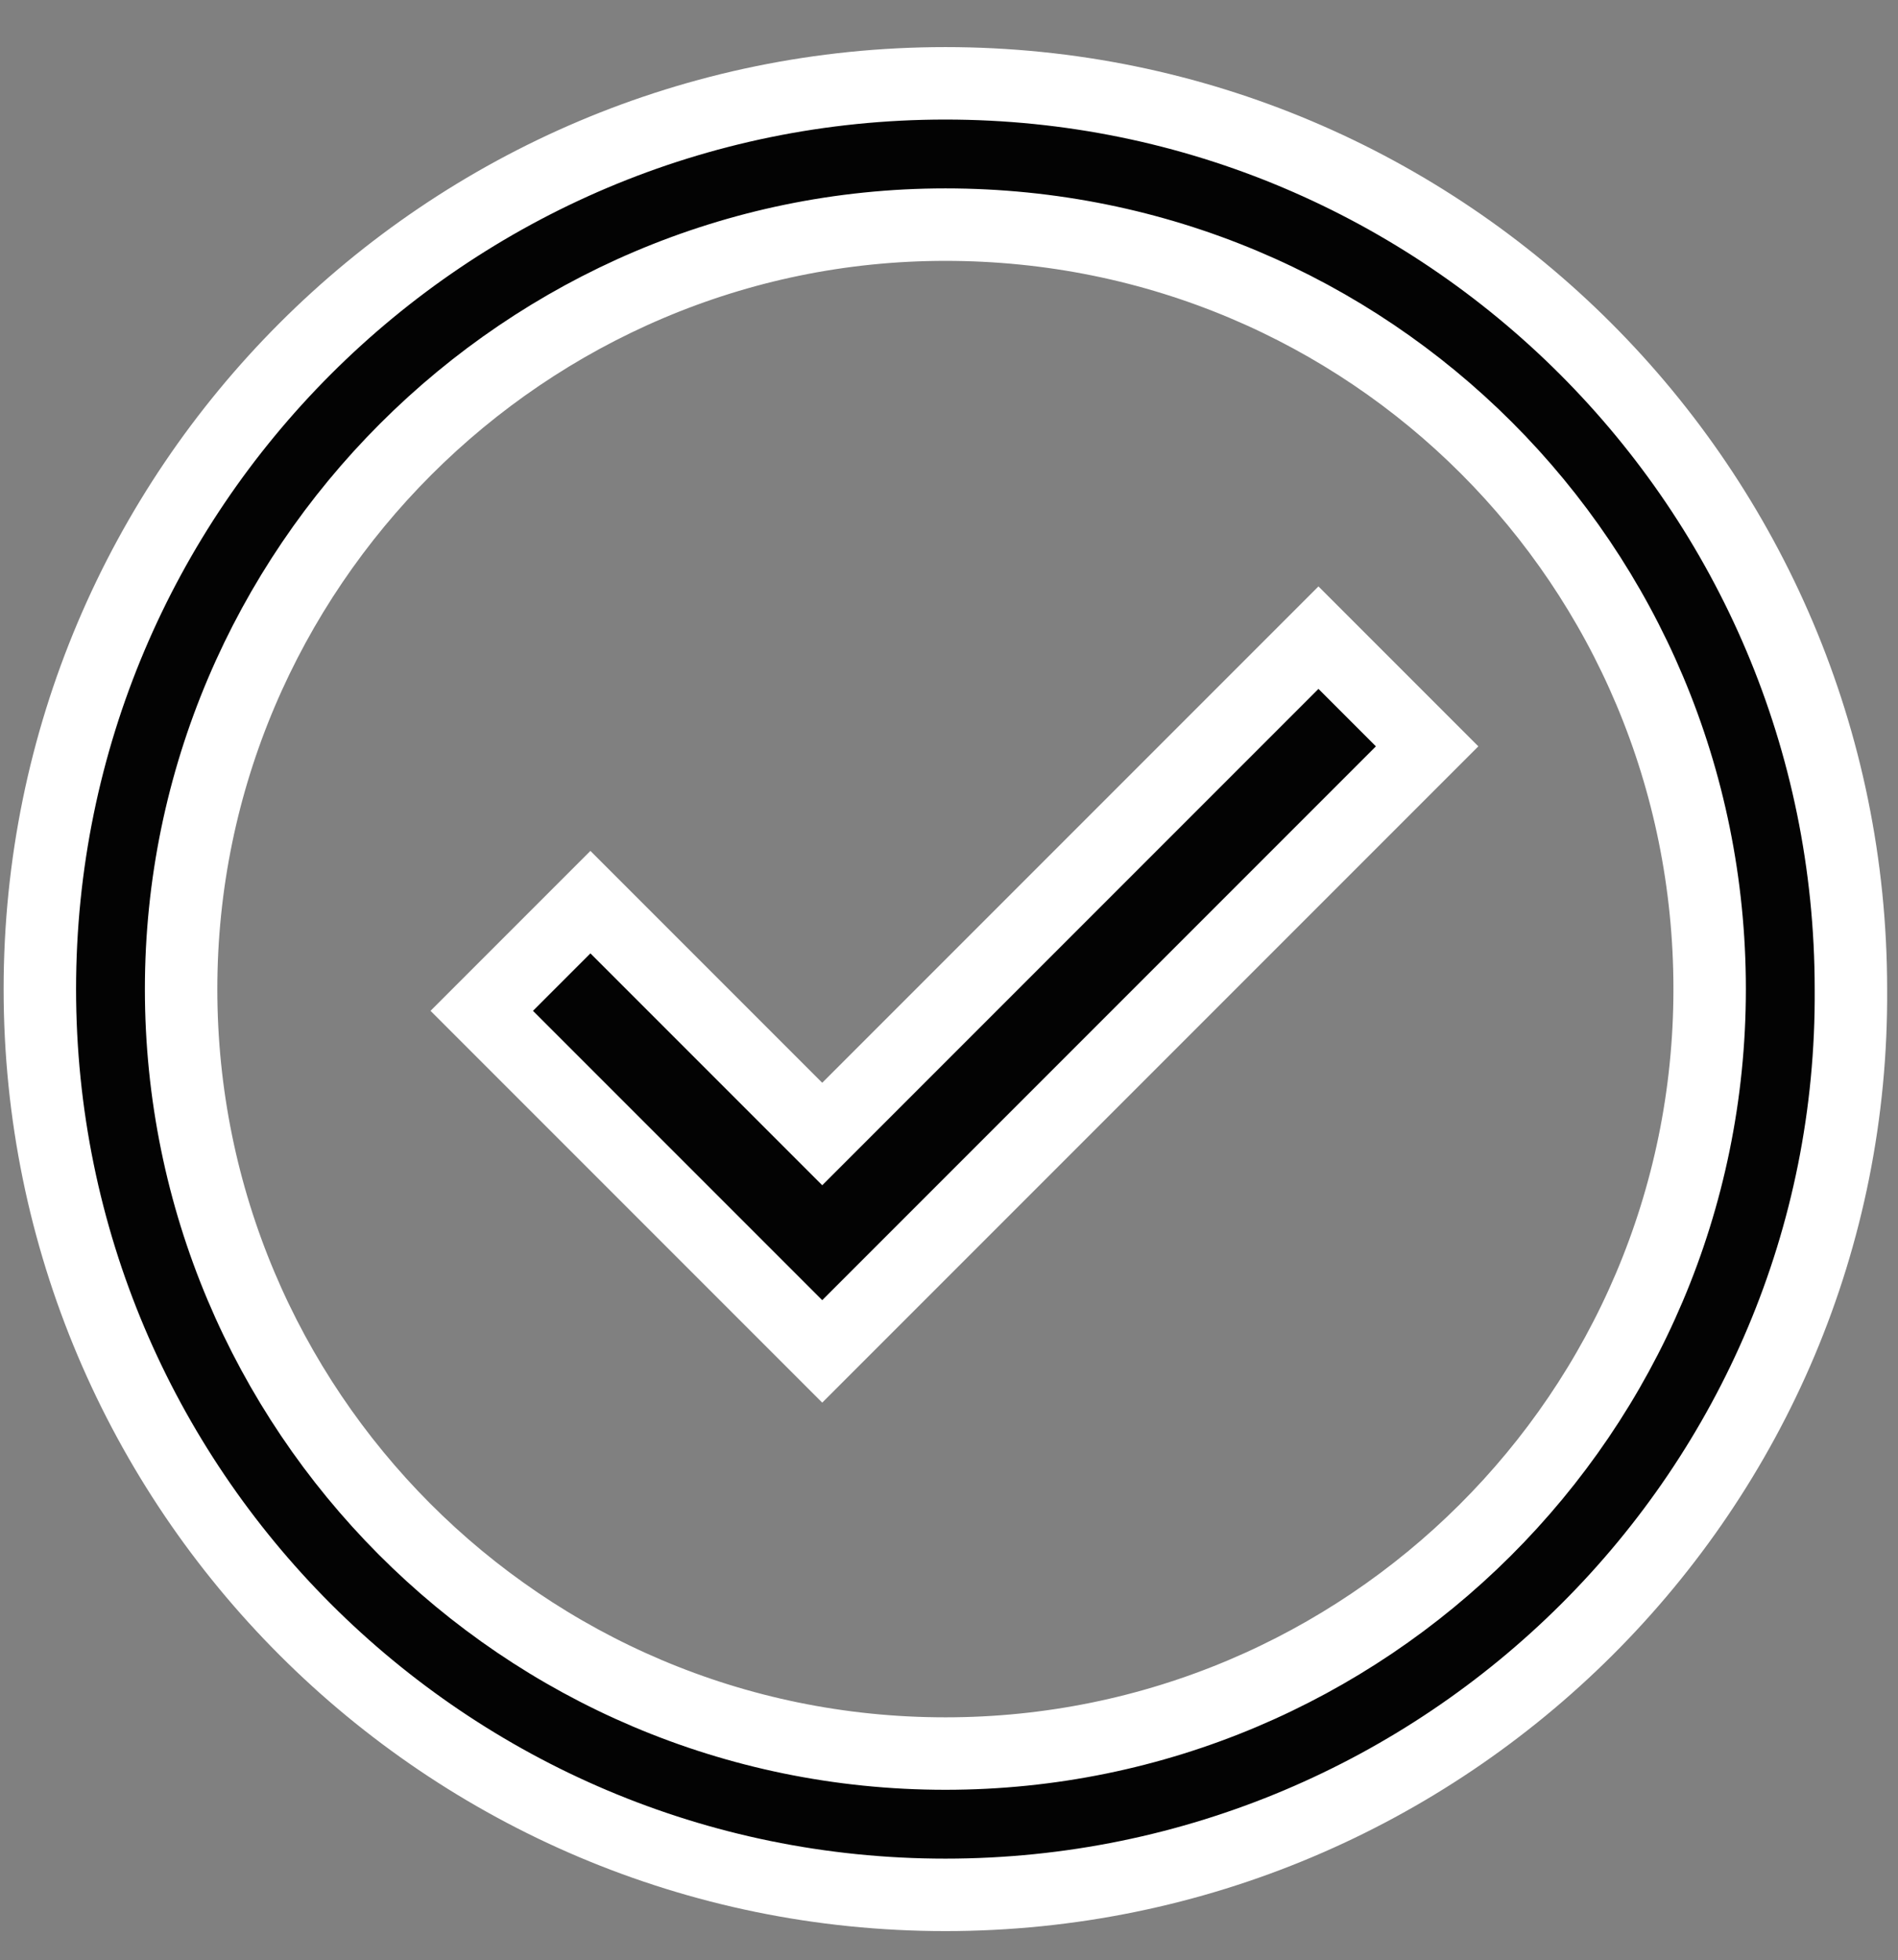 <?xml version="1.0" encoding="utf-8"?>
<!-- Generator: Adobe Illustrator 22.0.0, SVG Export Plug-In . SVG Version: 6.00 Build 0)  -->
<svg version="1.2" baseProfile="tiny" id="Capa_1" xmlns="http://www.w3.org/2000/svg" xmlns:xlink="http://www.w3.org/1999/xlink"
	 x="0px" y="0px" viewBox="0 0 52.4 54.1" xml:space="preserve">
<rect x="0" y="0" width="52.4" height="54.1" fill="#808080" stroke="none"/>
<g>
	<polygon fill="#030303" stroke="#FFFFFF" stroke-width="2" stroke-miterlimit="10" points="39.4,20.6 22.7,37.3 13.3,27.9 
		16.3,24.9 22.7,31.3 36.4,17.6 	"/>
	<path fill="#030303" stroke="#FFFFFF" stroke-width="2" stroke-miterlimit="10" d="M26.1,52.3c-13.8,0-25-11.2-25-25
		c0-13.8,11.2-25,25-25s25,11.2,25,25C51.2,41.1,39.9,52.3,26.1,52.3z M26.1,6.2C14.5,6.2,5,15.7,5,27.3s9.4,21.1,21.1,21.1
		c11.6,0,21.1-9.4,21.1-21.1S37.8,6.2,26.1,6.2z"/>
</g>
</svg>
